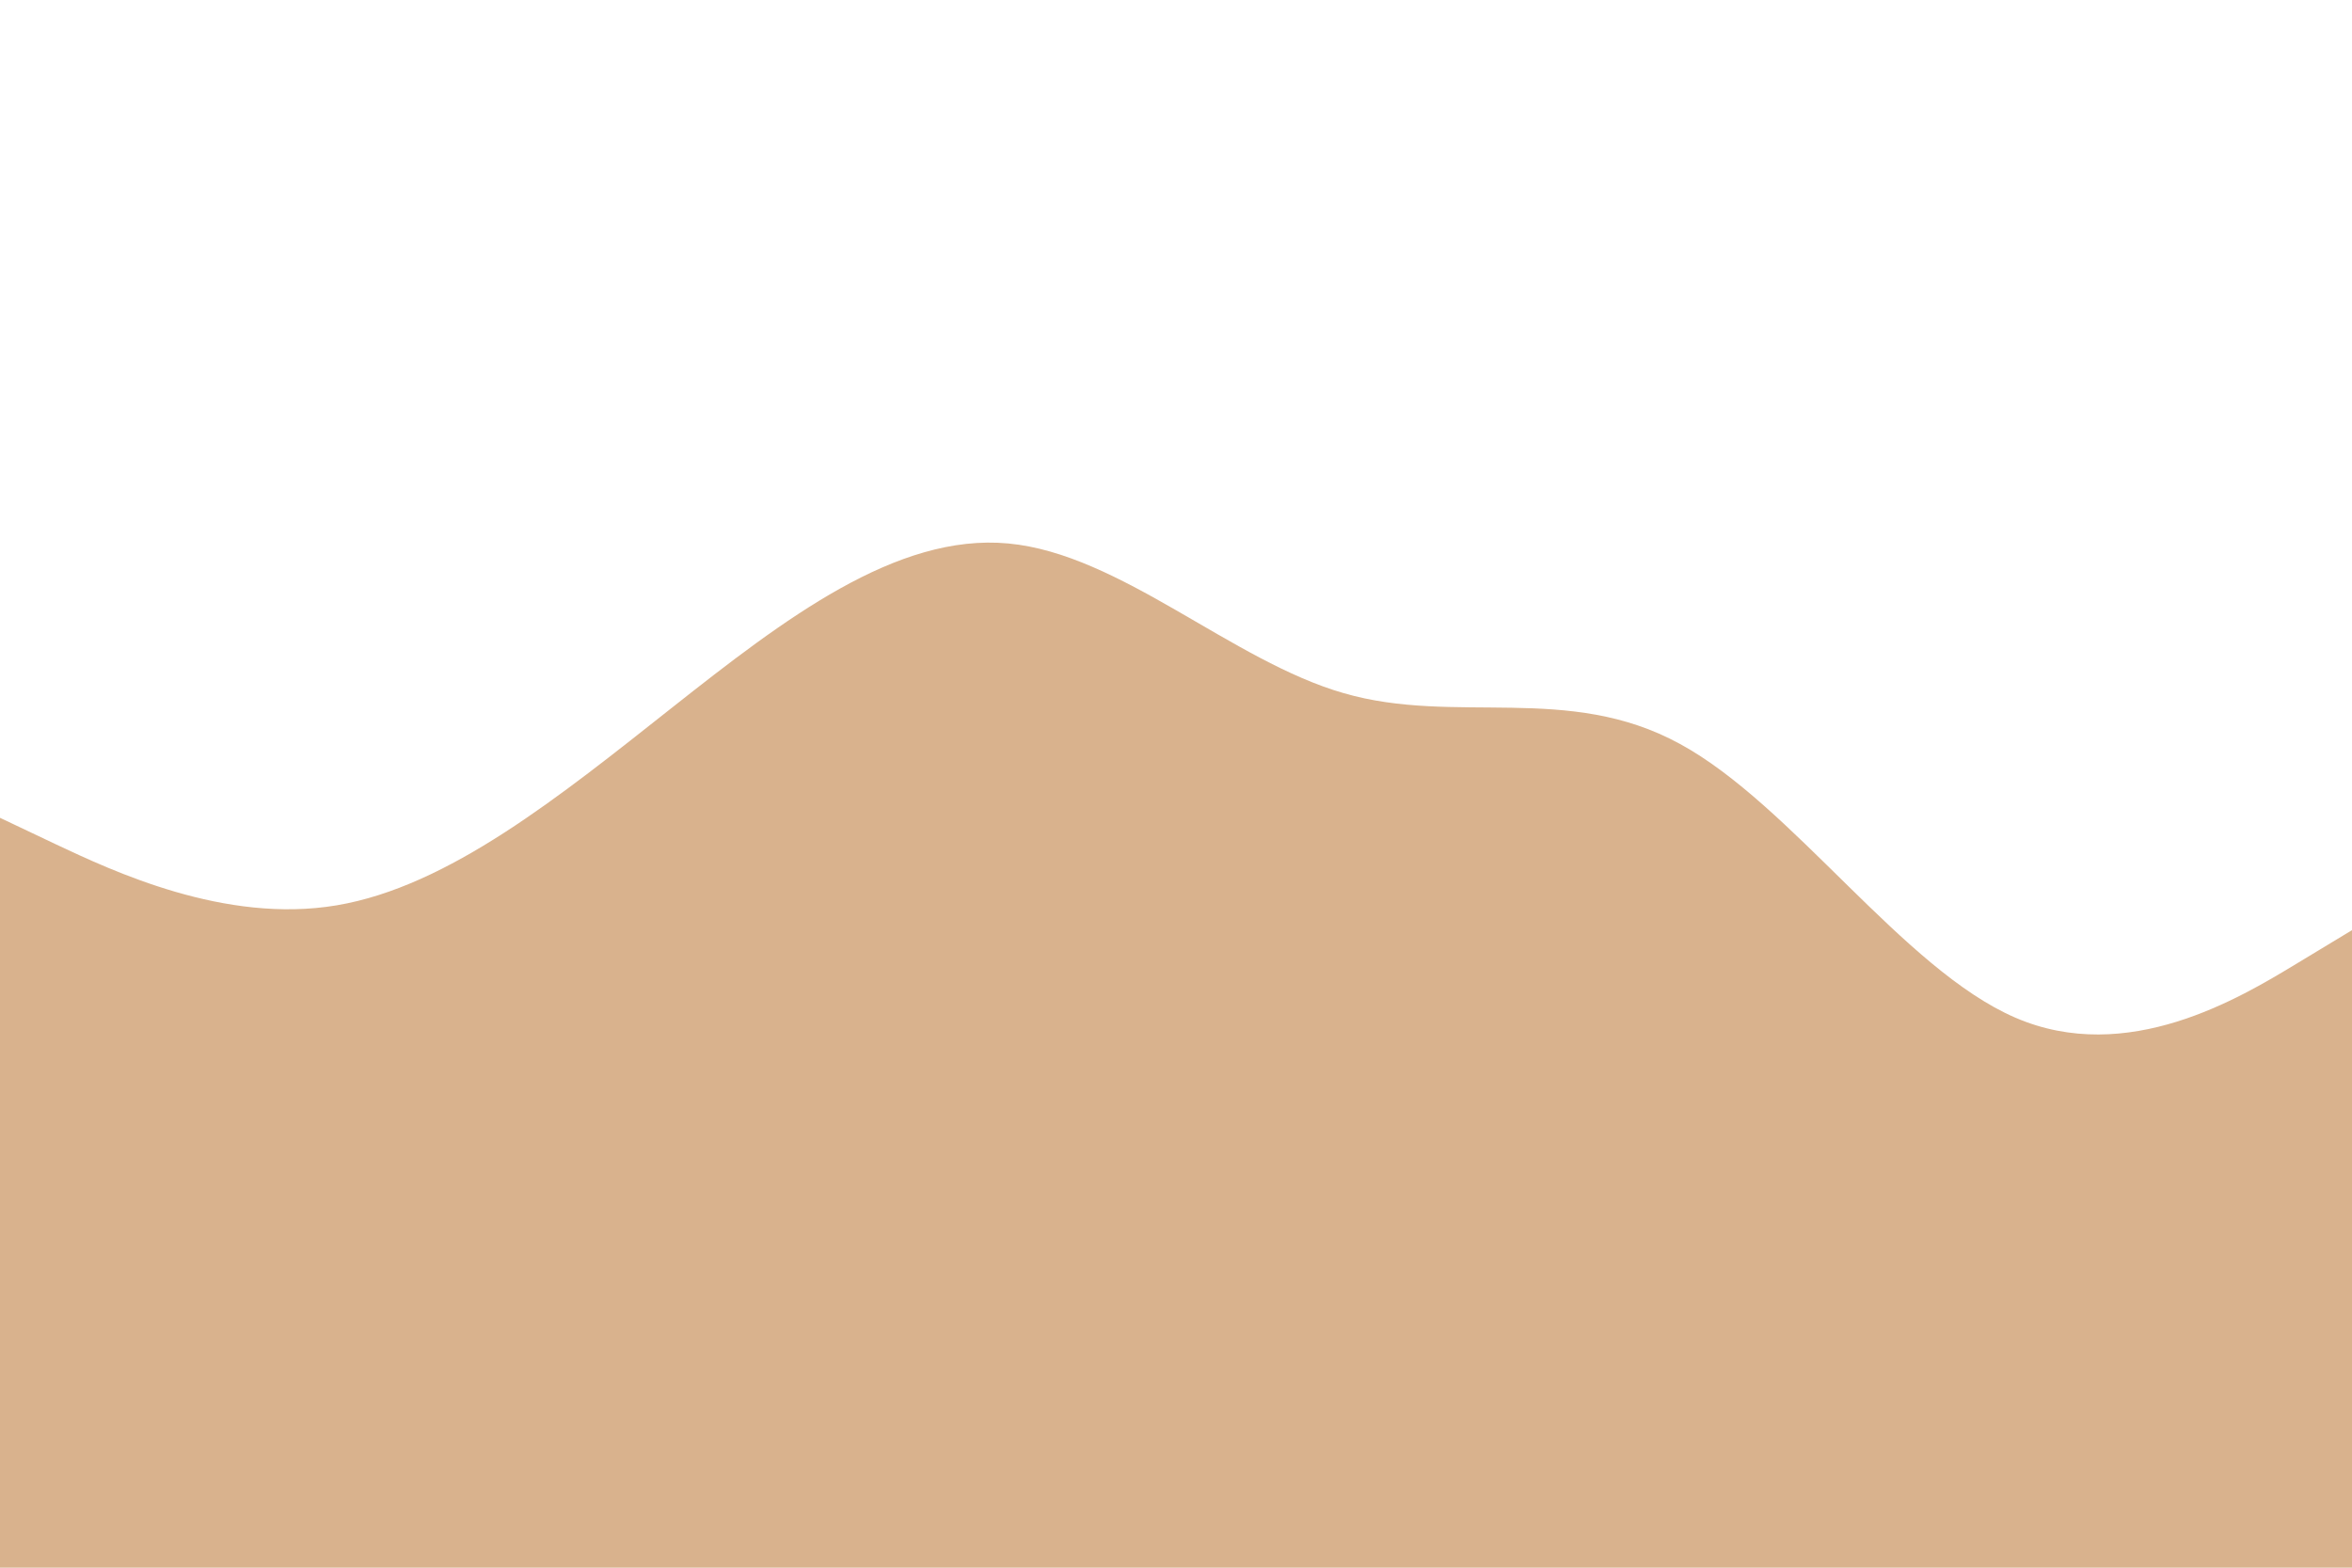 <svg id="visual" viewBox="0 0 900 600" width="900" height="600" xmlns="http://www.w3.org/2000/svg" xmlns:xlink="http://www.w3.org/1999/xlink" version="1.1"><path d="M0 313L21.5 323.2C43 333.3 86 353.7 128.8 346.5C171.7 339.3 214.3 304.7 257.2 270.8C300 237 343 204 385.8 208C428.7 212 471.3 253 514.2 265.3C557 277.7 600 261.3 642.8 284.7C685.7 308 728.3 371 771.2 389.5C814 408 857 382 878.5 369L900 356L900 601L878.5 601C857 601 814 601 771.2 601C728.3 601 685.7 601 642.8 601C600 601 557 601 514.2 601C471.3 601 428.7 601 385.8 601C343 601 300 601 257.2 601C214.3 601 171.7 601 128.8 601C86 601 43 601 21.5 601L0 601Z" fill="#d9b28d" stroke-linecap="round" stroke-linejoin="miter"></path></svg>